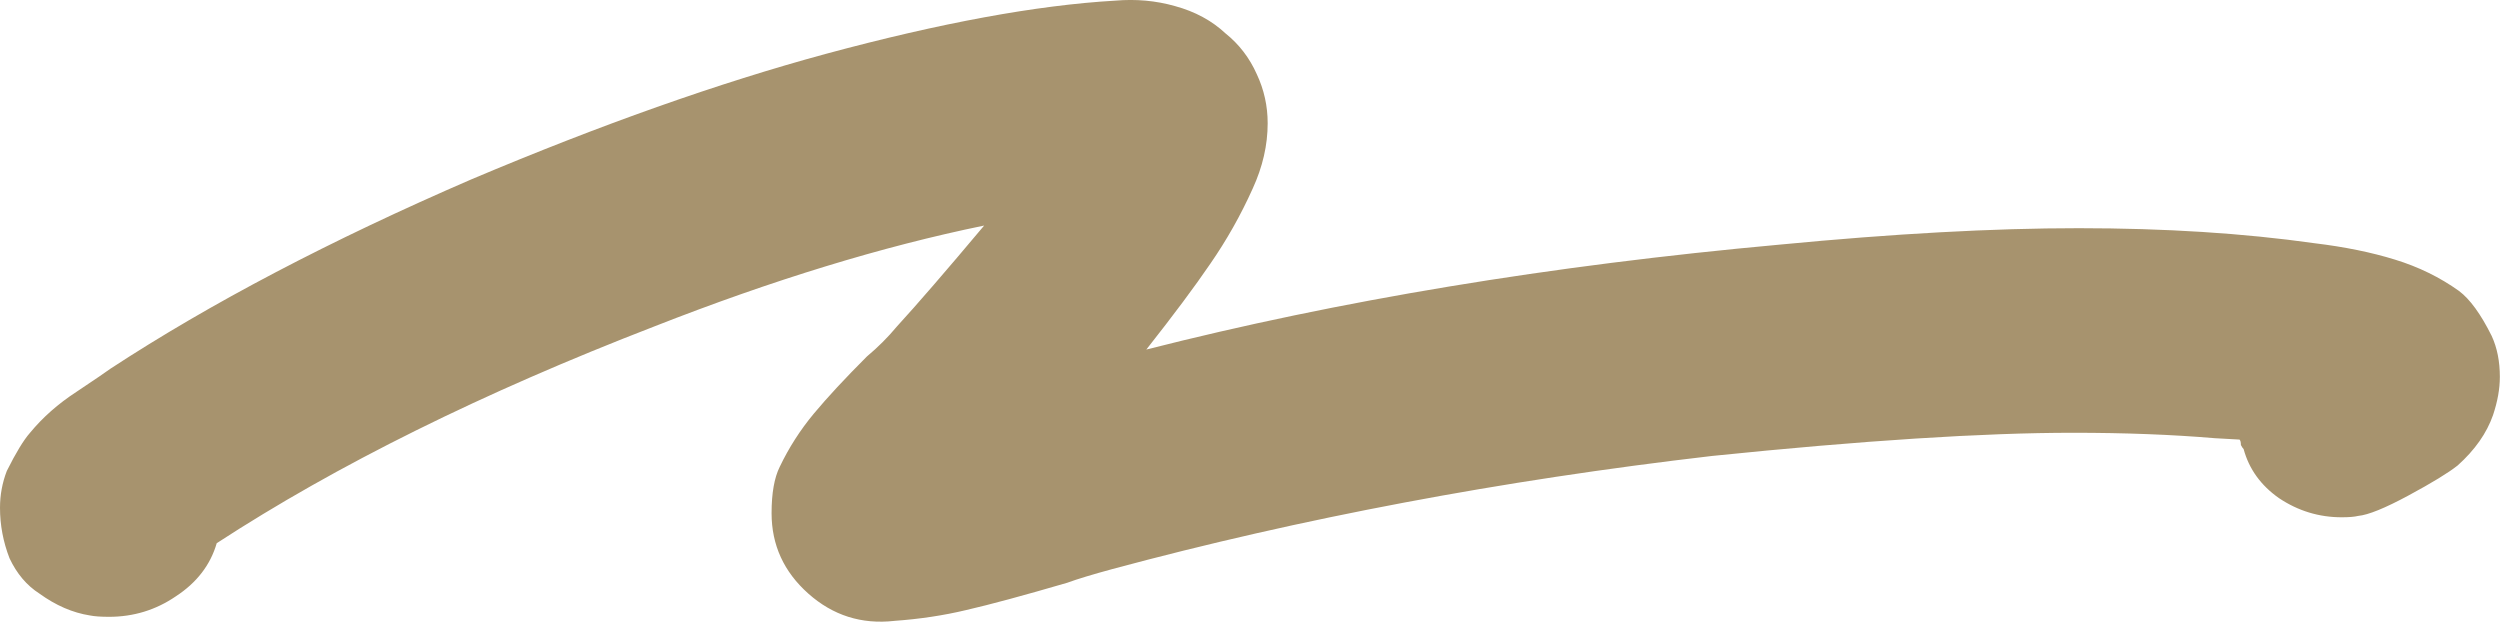 <?xml version="1.0" encoding="UTF-8" standalone="no"?>
<!-- Created with Inkscape (http://www.inkscape.org/) -->

<svg
   width="132.048"
   height="32.837"
   viewBox="0 0 34.938 8.688"
   version="1.1"
   id="svg1"
   xmlns="http://www.w3.org/2000/svg"
   xmlns:svg="http://www.w3.org/2000/svg">
  <defs
     id="defs1" />
  <g
     id="layer1">
    <path
       style="font-size:19.05px;font-family:'Bakso Daging';-inkscape-font-specification:'Bakso Daging';fill:#a7936e;stroke-width:2.646"
       d="m 12.497,8.677 q -0.686,0.076 -1.2,-0.381 -0.514,-0.457 -0.514,-1.124 0,-0.419 0.114,-0.648 0.191,-0.4 0.476,-0.743 0.286,-0.343 0.743,-0.8 0.229,-0.191 0.419,-0.419 0.419,-0.457 1.219,-1.41 -2.134,0.438 -4.61,1.41 -3.6,1.391 -6.115,3.029 -0.133,0.457 -0.572,0.743 -0.419,0.286 -0.933,0.286 -0.171,0 -0.267,-0.019 -0.362,-0.057 -0.705,-0.305 -0.267,-0.171 -0.419,-0.495 Q 0,7.458 0,7.096 q 0,-0.267 0.095,-0.514 0.19,-0.381 0.324,-0.533 0.267,-0.324 0.648,-0.572 0.4,-0.267 0.476,-0.324 Q 3.639,3.781 6.591,2.505 9.296,1.362 11.544,0.752 q 2.4,-0.648 4.039,-0.743 0.438,-0.038 0.838,0.076 0.419,0.114 0.705,0.381 0.286,0.229 0.438,0.571 0.152,0.324 0.152,0.686 0,0.457 -0.21,0.914 -0.248,0.552 -0.591,1.048 -0.324,0.476 -0.895,1.2 4.039,-1.029 8.858,-1.467 2.381,-0.229 4.172,-0.229 1.81,0 3.296,0.21 0.629,0.076 1.124,0.229 0.495,0.152 0.895,0.438 0.229,0.171 0.457,0.629 0.114,0.248 0.114,0.572 0,0.248 -0.095,0.533 -0.133,0.381 -0.495,0.705 -0.191,0.152 -0.686,0.419 -0.495,0.267 -0.705,0.286 -0.076,0.019 -0.229,0.019 -0.476,0 -0.876,-0.267 -0.381,-0.267 -0.495,-0.686 -0.019,-0.019 -0.038,-0.057 0,-0.057 -0.019,-0.076 l -0.343,-0.019 q -0.895,-0.076 -1.981,-0.076 -1.886,0 -5.048,0.324 -4.42,0.514 -8.382,1.581 -0.419,0.114 -0.629,0.191 -0.914,0.267 -1.41,0.381 -0.476,0.114 -1.01,0.152 z"
       id="text1-6"
       aria-label="™" />
    <rect
       style="fill:#ffffff;fill-opacity:0;stroke-width:12.112"
       id="rect1"
       width="158.75"
       height="83.344"
       x="0"
       y="-3.5527137e-15" />
  </g>
</svg>
